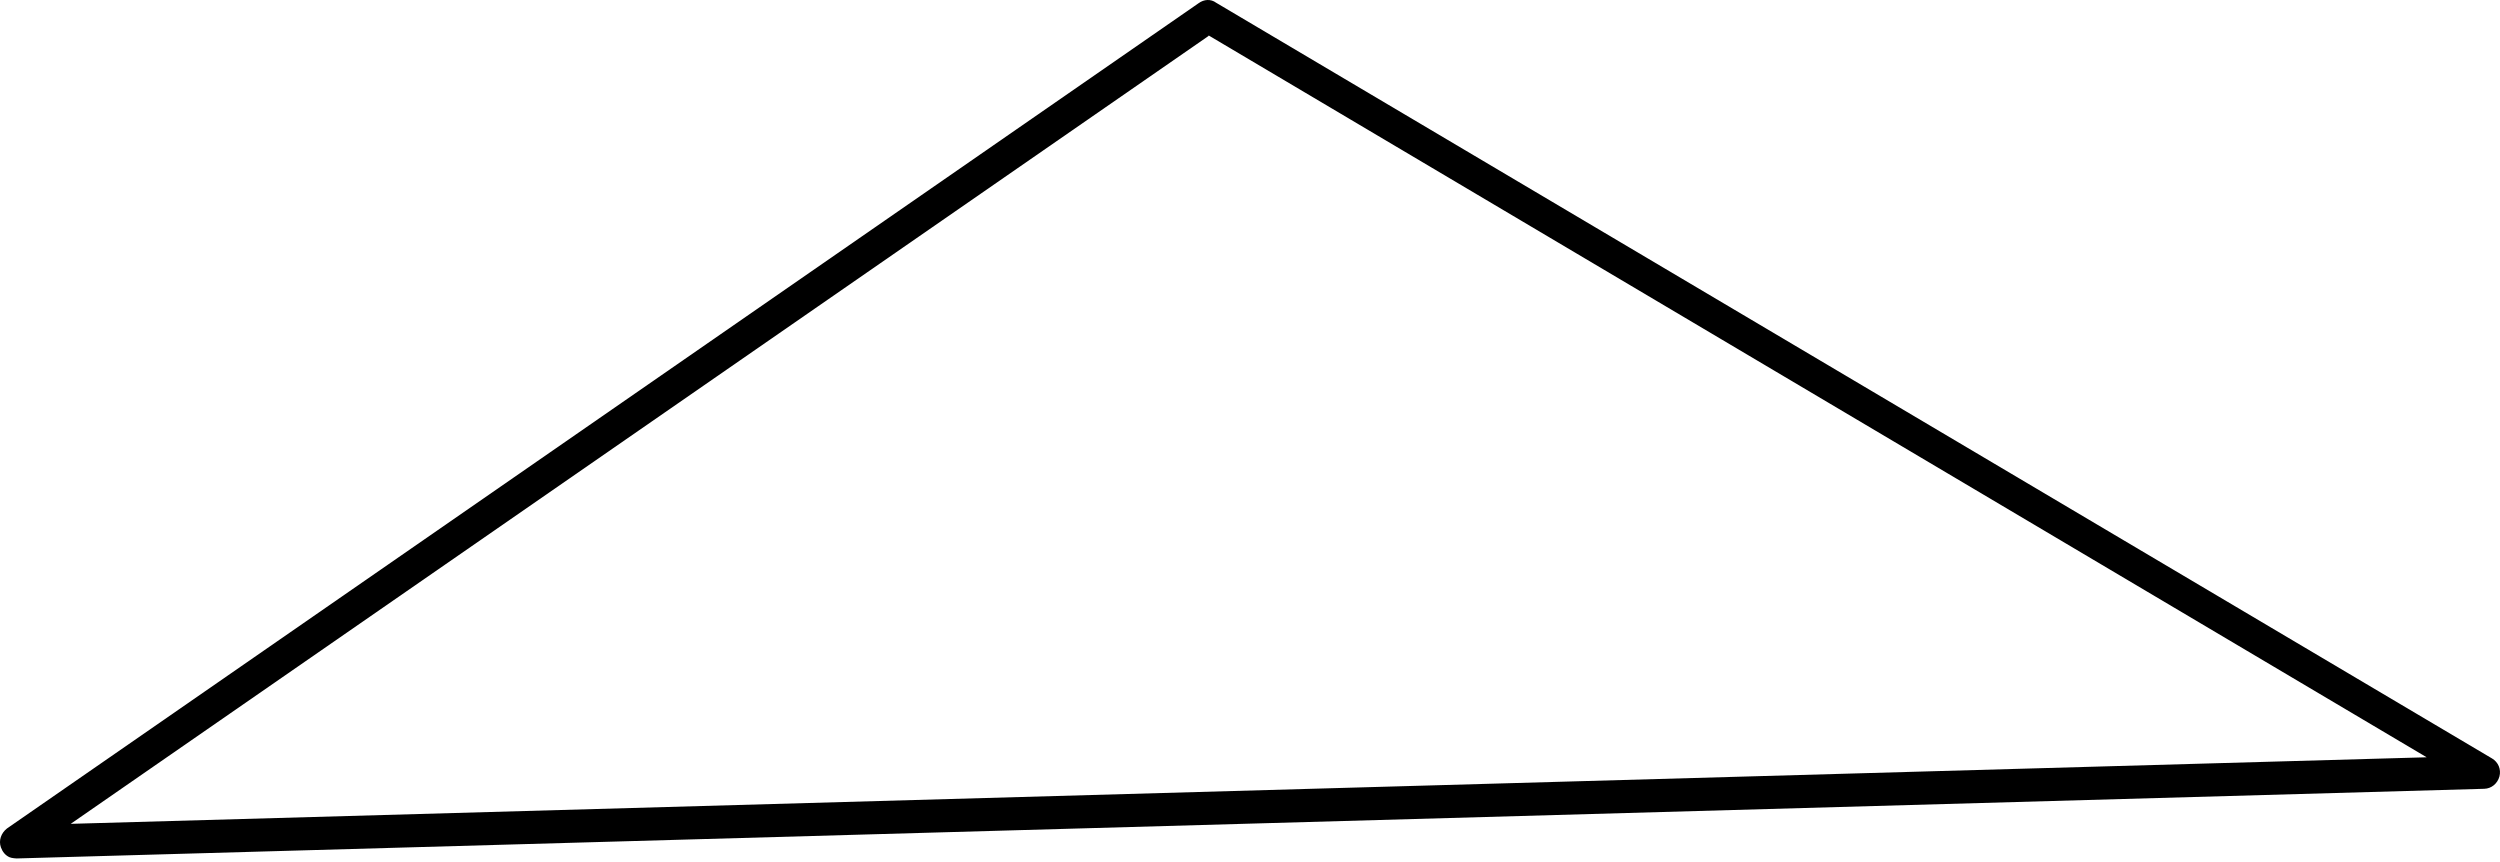 <svg width="58" height="20" viewBox="0 0 58 20" fill="none" xmlns="http://www.w3.org/2000/svg">
<path d="M0.217 19.886C0.121 19.841 0.058 19.761 0.021 19.659C-0.037 19.498 0.028 19.326 0.161 19.221L27.808 0.074C27.935 -0.018 28.091 -0.028 28.215 0.064L57.815 17.596C57.959 17.681 58.031 17.849 57.987 18.013C57.943 18.177 57.803 18.296 57.634 18.3L0.387 19.916C0.387 19.916 0.272 19.912 0.217 19.886ZM28.036 0.836L1.64 19.113L56.299 17.569L28.042 0.823L28.036 0.836Z" fill="#6495FF" style="fill:#6495FF;fill:color(display-p3 0.394 0.586 1);fill-opacity:1;"/>
</svg>
